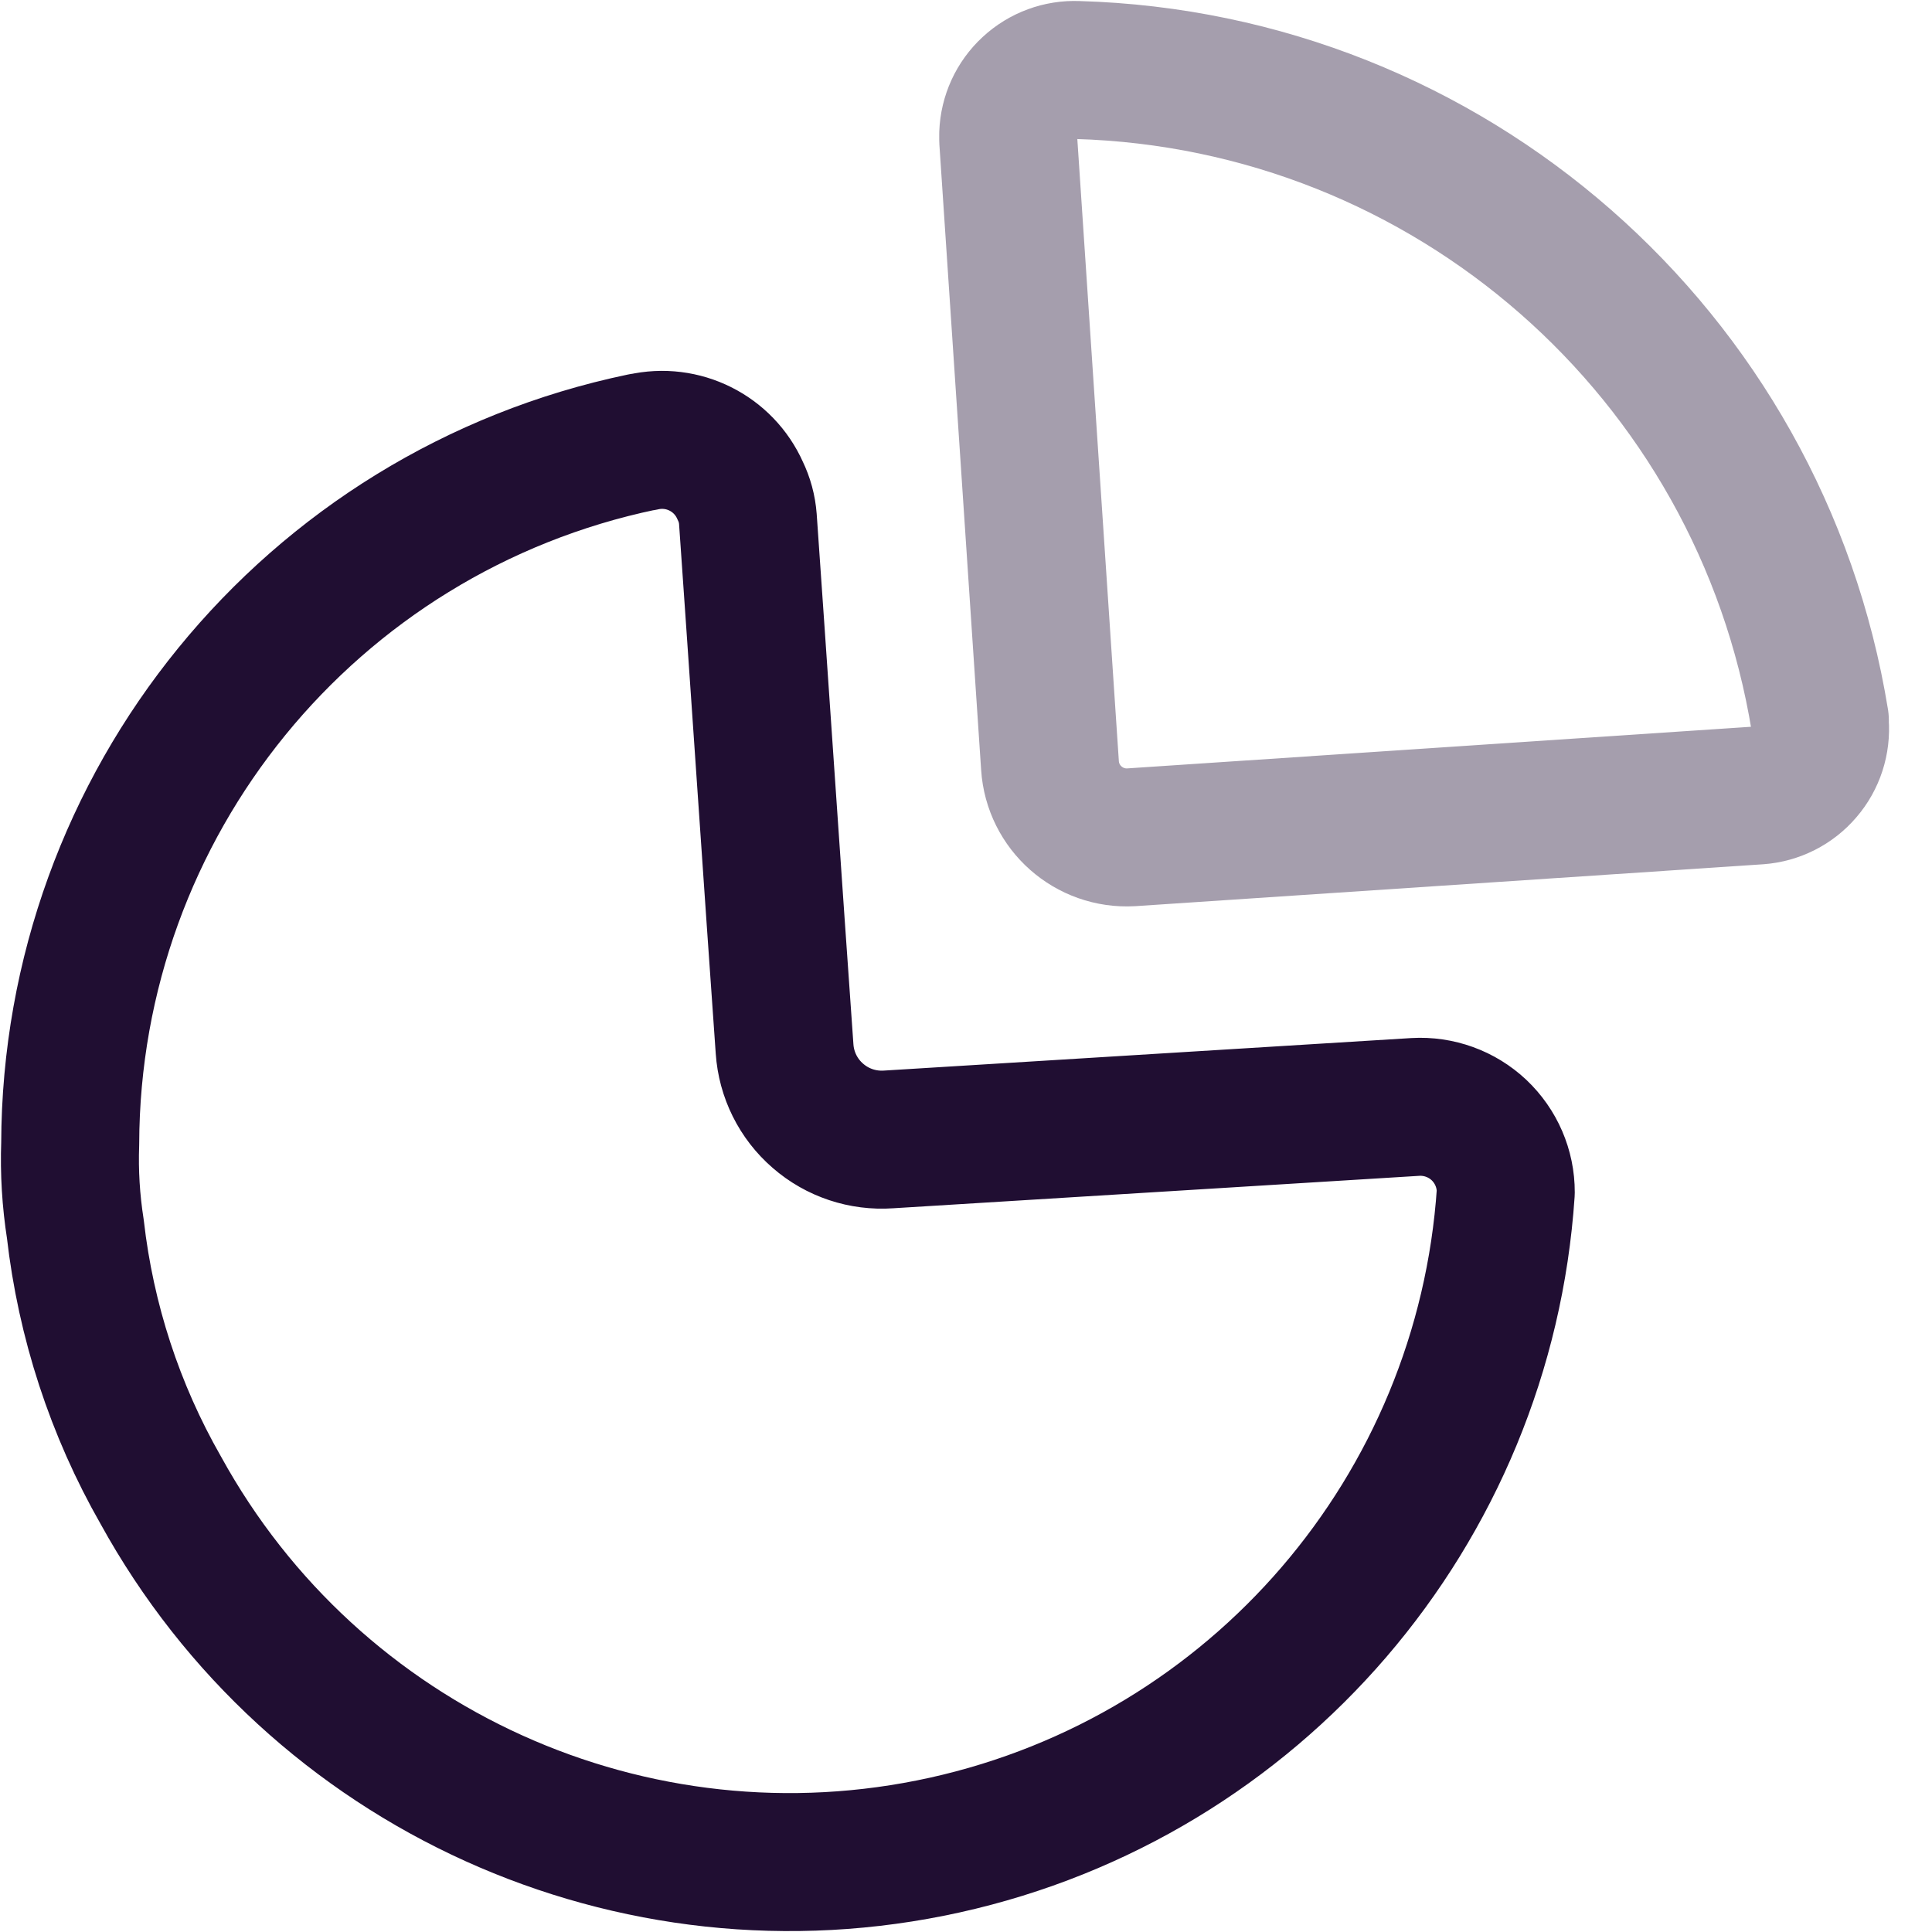 <svg width="21" height="21" viewBox="0 0 21 21" fill="none" xmlns="http://www.w3.org/2000/svg">
<path opacity="0.4" fill-rule="evenodd" clip-rule="evenodd" d="M19.781 7.83C19.133 3.843 15.747 0.877 11.71 0.761C11.518 0.753 11.331 0.822 11.19 0.953C11.049 1.083 10.966 1.264 10.959 1.456V1.456V1.521L11.413 8.321C11.443 8.779 11.837 9.127 12.295 9.101L19.113 8.646C19.305 8.632 19.484 8.542 19.609 8.395C19.735 8.249 19.796 8.059 19.781 7.867V7.83Z" stroke="#200E32" stroke-width="1.5" stroke-linecap="round" stroke-linejoin="round"/>
<path d="M6.988 4.805C7.422 4.705 7.866 4.927 8.046 5.334C8.093 5.43 8.121 5.534 8.129 5.64C8.222 6.958 8.417 9.843 8.528 11.401C8.547 11.682 8.677 11.944 8.89 12.128C9.102 12.313 9.379 12.405 9.66 12.385V12.385L15.384 12.032C15.639 12.017 15.89 12.108 16.076 12.283C16.262 12.459 16.368 12.704 16.367 12.96V12.96C16.135 16.416 13.652 19.306 10.27 20.055C6.887 20.804 3.416 19.233 1.747 16.197C1.248 15.324 0.933 14.358 0.819 13.359C0.771 13.052 0.752 12.741 0.763 12.431C0.773 8.74 3.366 5.559 6.979 4.805" stroke="#200E32" stroke-width="1.5" stroke-linecap="round" stroke-linejoin="round"/>
</svg>
